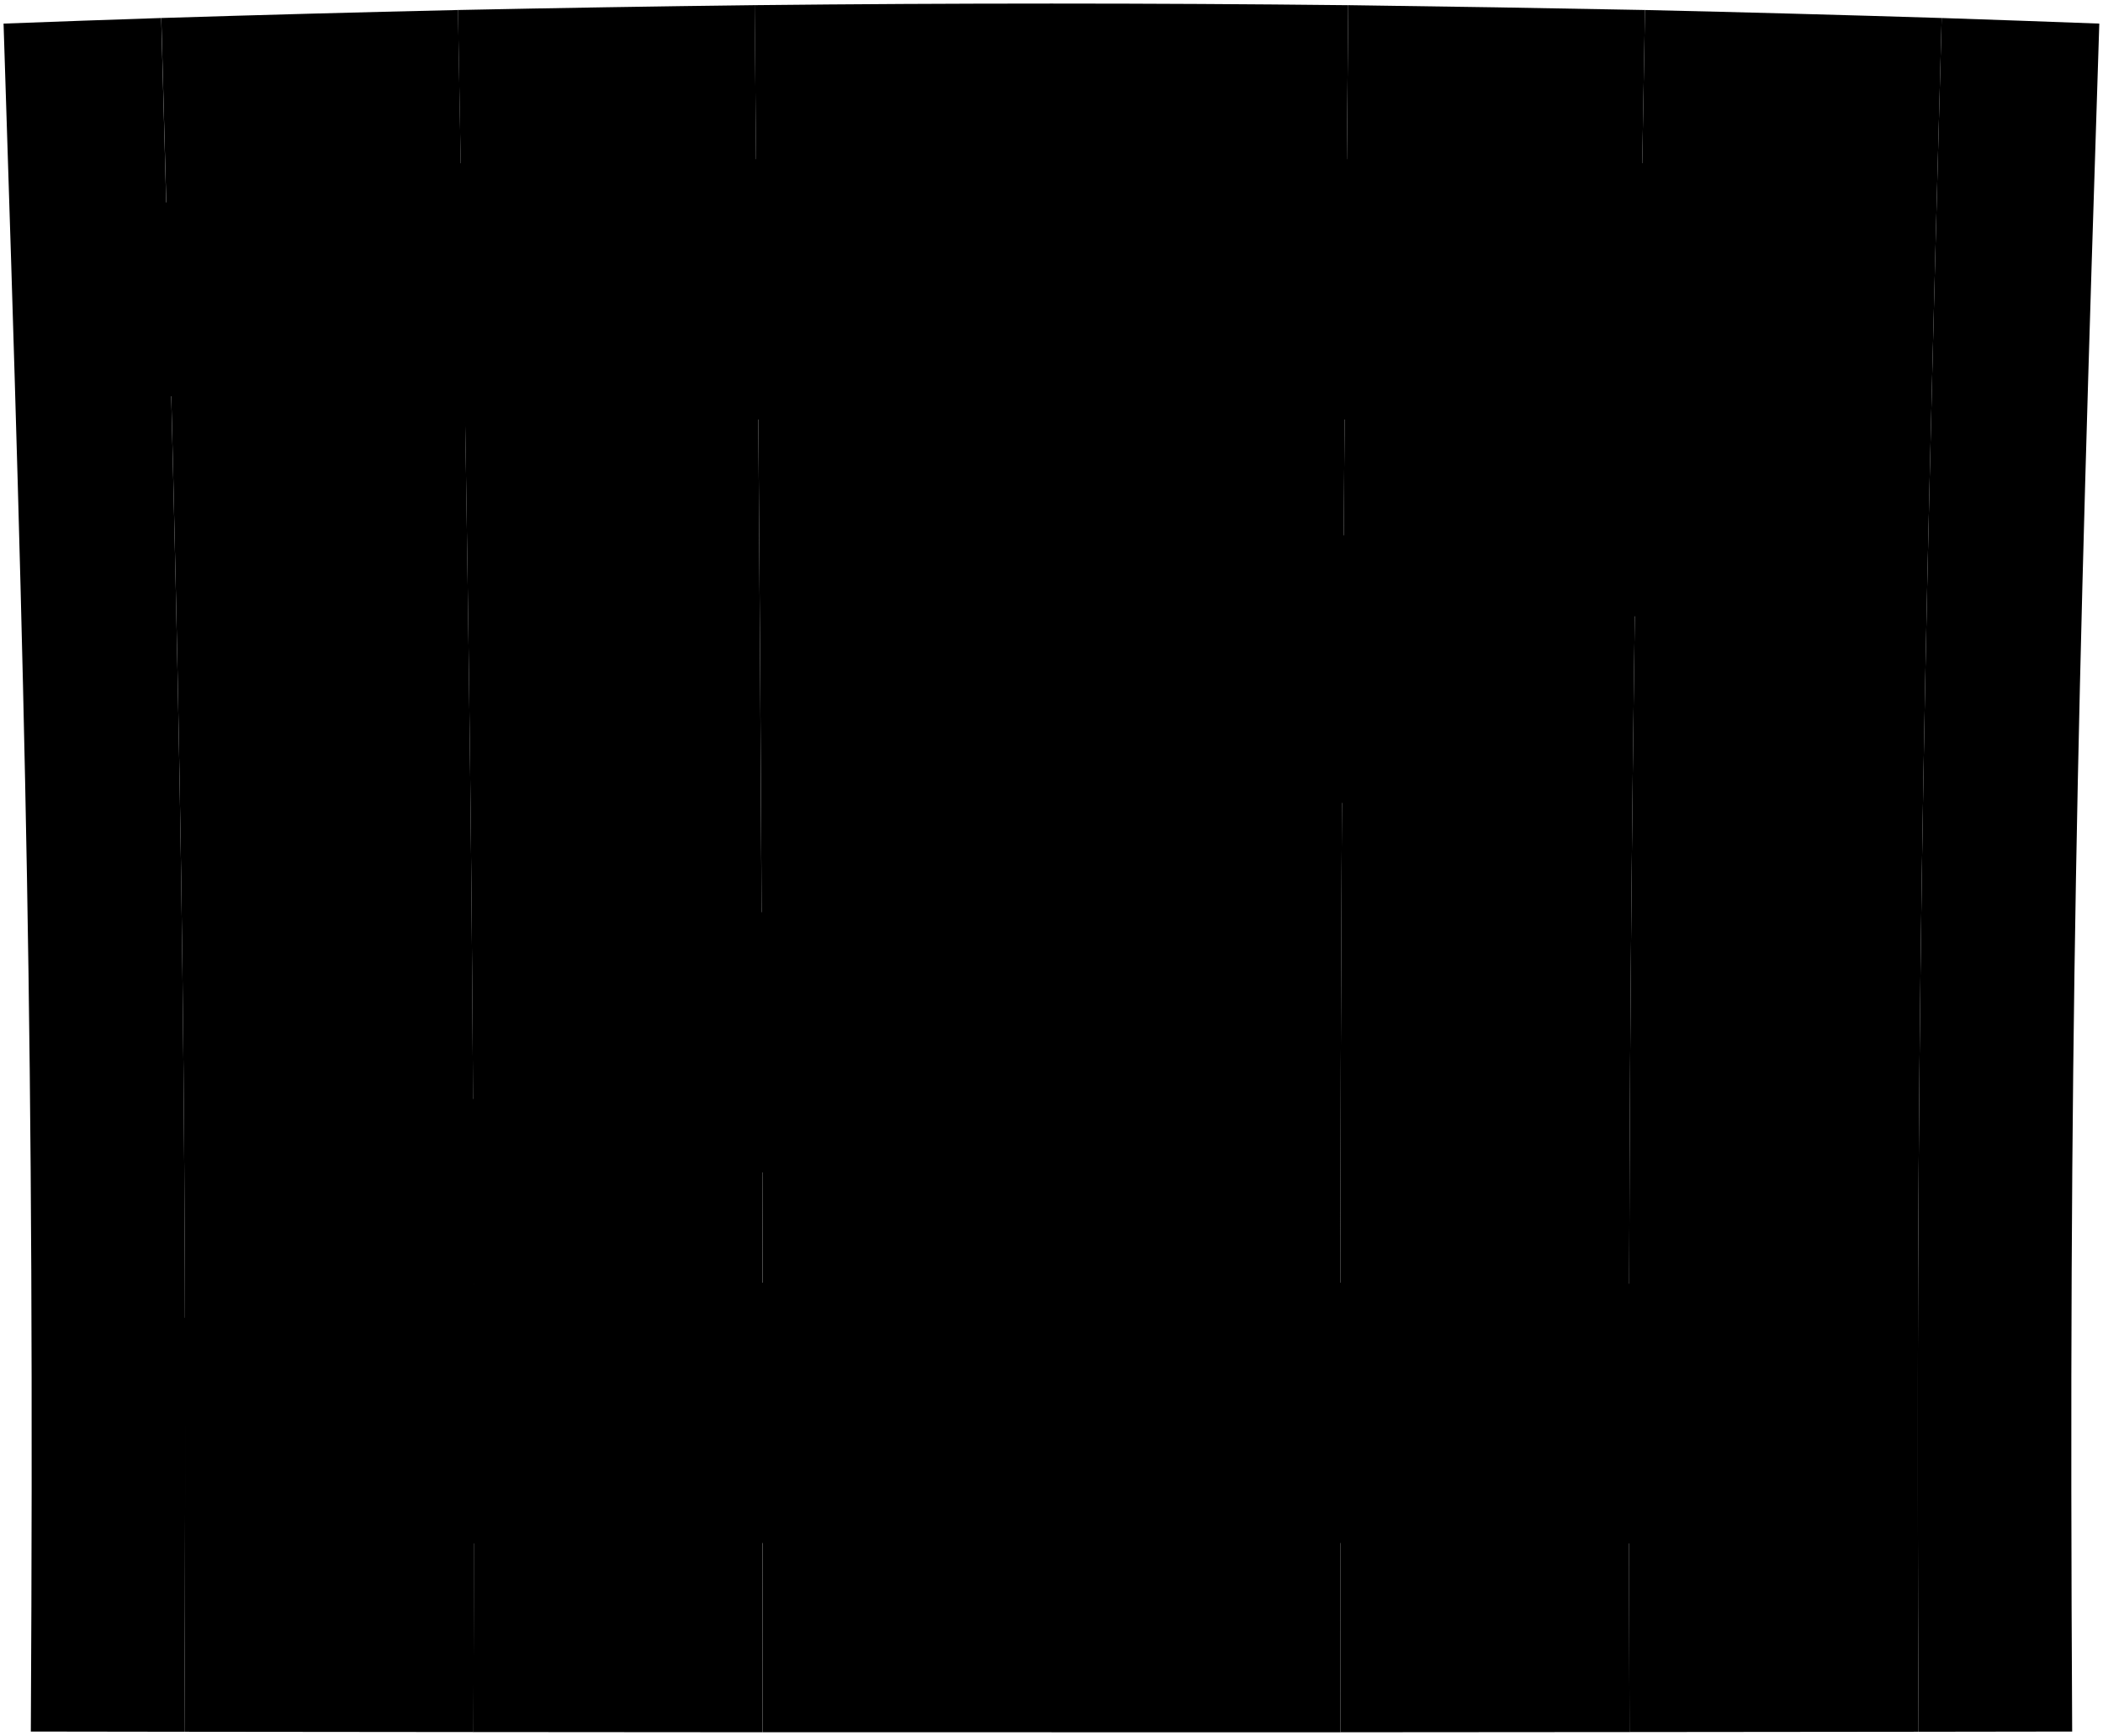 <svg viewBox="0 0 590.82 487.74">
  <g class="post">
    <path d="M582.16,486.53l-43.16.06c-.9-193.88,1.19-287.75,6.5-481.53q22.14.74,44.28,1.57C583.54,199.84,581.09,293.18,582.16,486.53Z"/>
    <path d="M51.81,486.59l-43.15-.06C9.72,293.18,7.27,199.84,1,6.63q22.14-.84,44.29-1.57C50.62,198.84,52.71,292.71,51.81,486.59Z"/>
  </g>
  <g class="plankLight">
    <path d="M457.8,486.67l81.2-.08c-.9-193.88,1.19-287.75,6.5-481.53q-41.67-1.3-83.35-2.25C458.6,197.4,457.2,292,457.8,486.67Z"/>
    <path d="M214.21,486.73h81.2V1Q253.73,1,212,1.45C213.81,196.54,214.51,291.63,214.21,486.73Z"/>
  </g>
  <g class="plankDark">
    <path d="M295.41,486.74H376.6c-.3-195.1.41-290.19,2.18-485.28Q337.1,1,295.41,1Z"/>
    <path d="M133,486.67q40.59,0,81.19.06c.3-195.1-.4-290.19-2.17-485.28q-41.7.5-83.37,1.36C132.21,197.4,133.61,292,133,486.67Z"/>
  </g>
  <g class="plankMedium">
    <path d="M376.6,486.73l81.2-.06c-.6-194.63.8-289.27,4.35-483.86Q420.47,2,378.78,1.45C377,196.54,376.3,291.63,376.6,486.73Z"/>
    <path d="M51.81,486.59l81.21.08c.59-194.63-.81-289.27-4.35-483.86Q87,3.76,45.32,5.06C50.62,198.84,52.71,292.71,51.81,486.59Z"/>
  </g>
  <g class="beam">
    <path d="M47.21,47.74q.84,36.33,1.58,72.68,246.6-5.76,493.24,0,.74-36.35,1.57-72.68Q295.44,40.95,47.21,47.74Z"/>
    <path d="M52,361.18q.08,36.35.05,72.7,243.34-.76,486.69,0,0-36.35,0-72.7Q295.41,359.42,52,361.18Z"/>
    <path d="M427.14,118.29,52,361.18q56.7-.4,113.4-.62L542,120.42Q484.58,119.07,427.14,118.29Z"/>
  </g>
  <g class="steelMedium">
    <path d="M26.76,111.9c8.74-.24,13.11-.35,21.85-.57q-.55-27.24-1.18-54.48c-8.79.24-13.18.37-22,.64Q26.15,84.69,26.76,111.9Z"/>
    <path d="M30.52,424.87l21.55-.07q0-27.27,0-54.53c-8.62.05-12.94.08-21.56.15Q30.54,397.65,30.52,424.87Z"/>
    <path d="M48.39,100.61Q83,94.39,117.7,88.33c-.07-4.65-.11-7-.18-11.62Q82.6,72,47.67,67.58,48.06,84.1,48.39,100.61Z"/>
    <path d="M52.08,414.06l68.44-11V391.41Q86.29,386.16,52.06,381,52.09,397.53,52.08,414.06Z"/>
  </g>
</svg>
